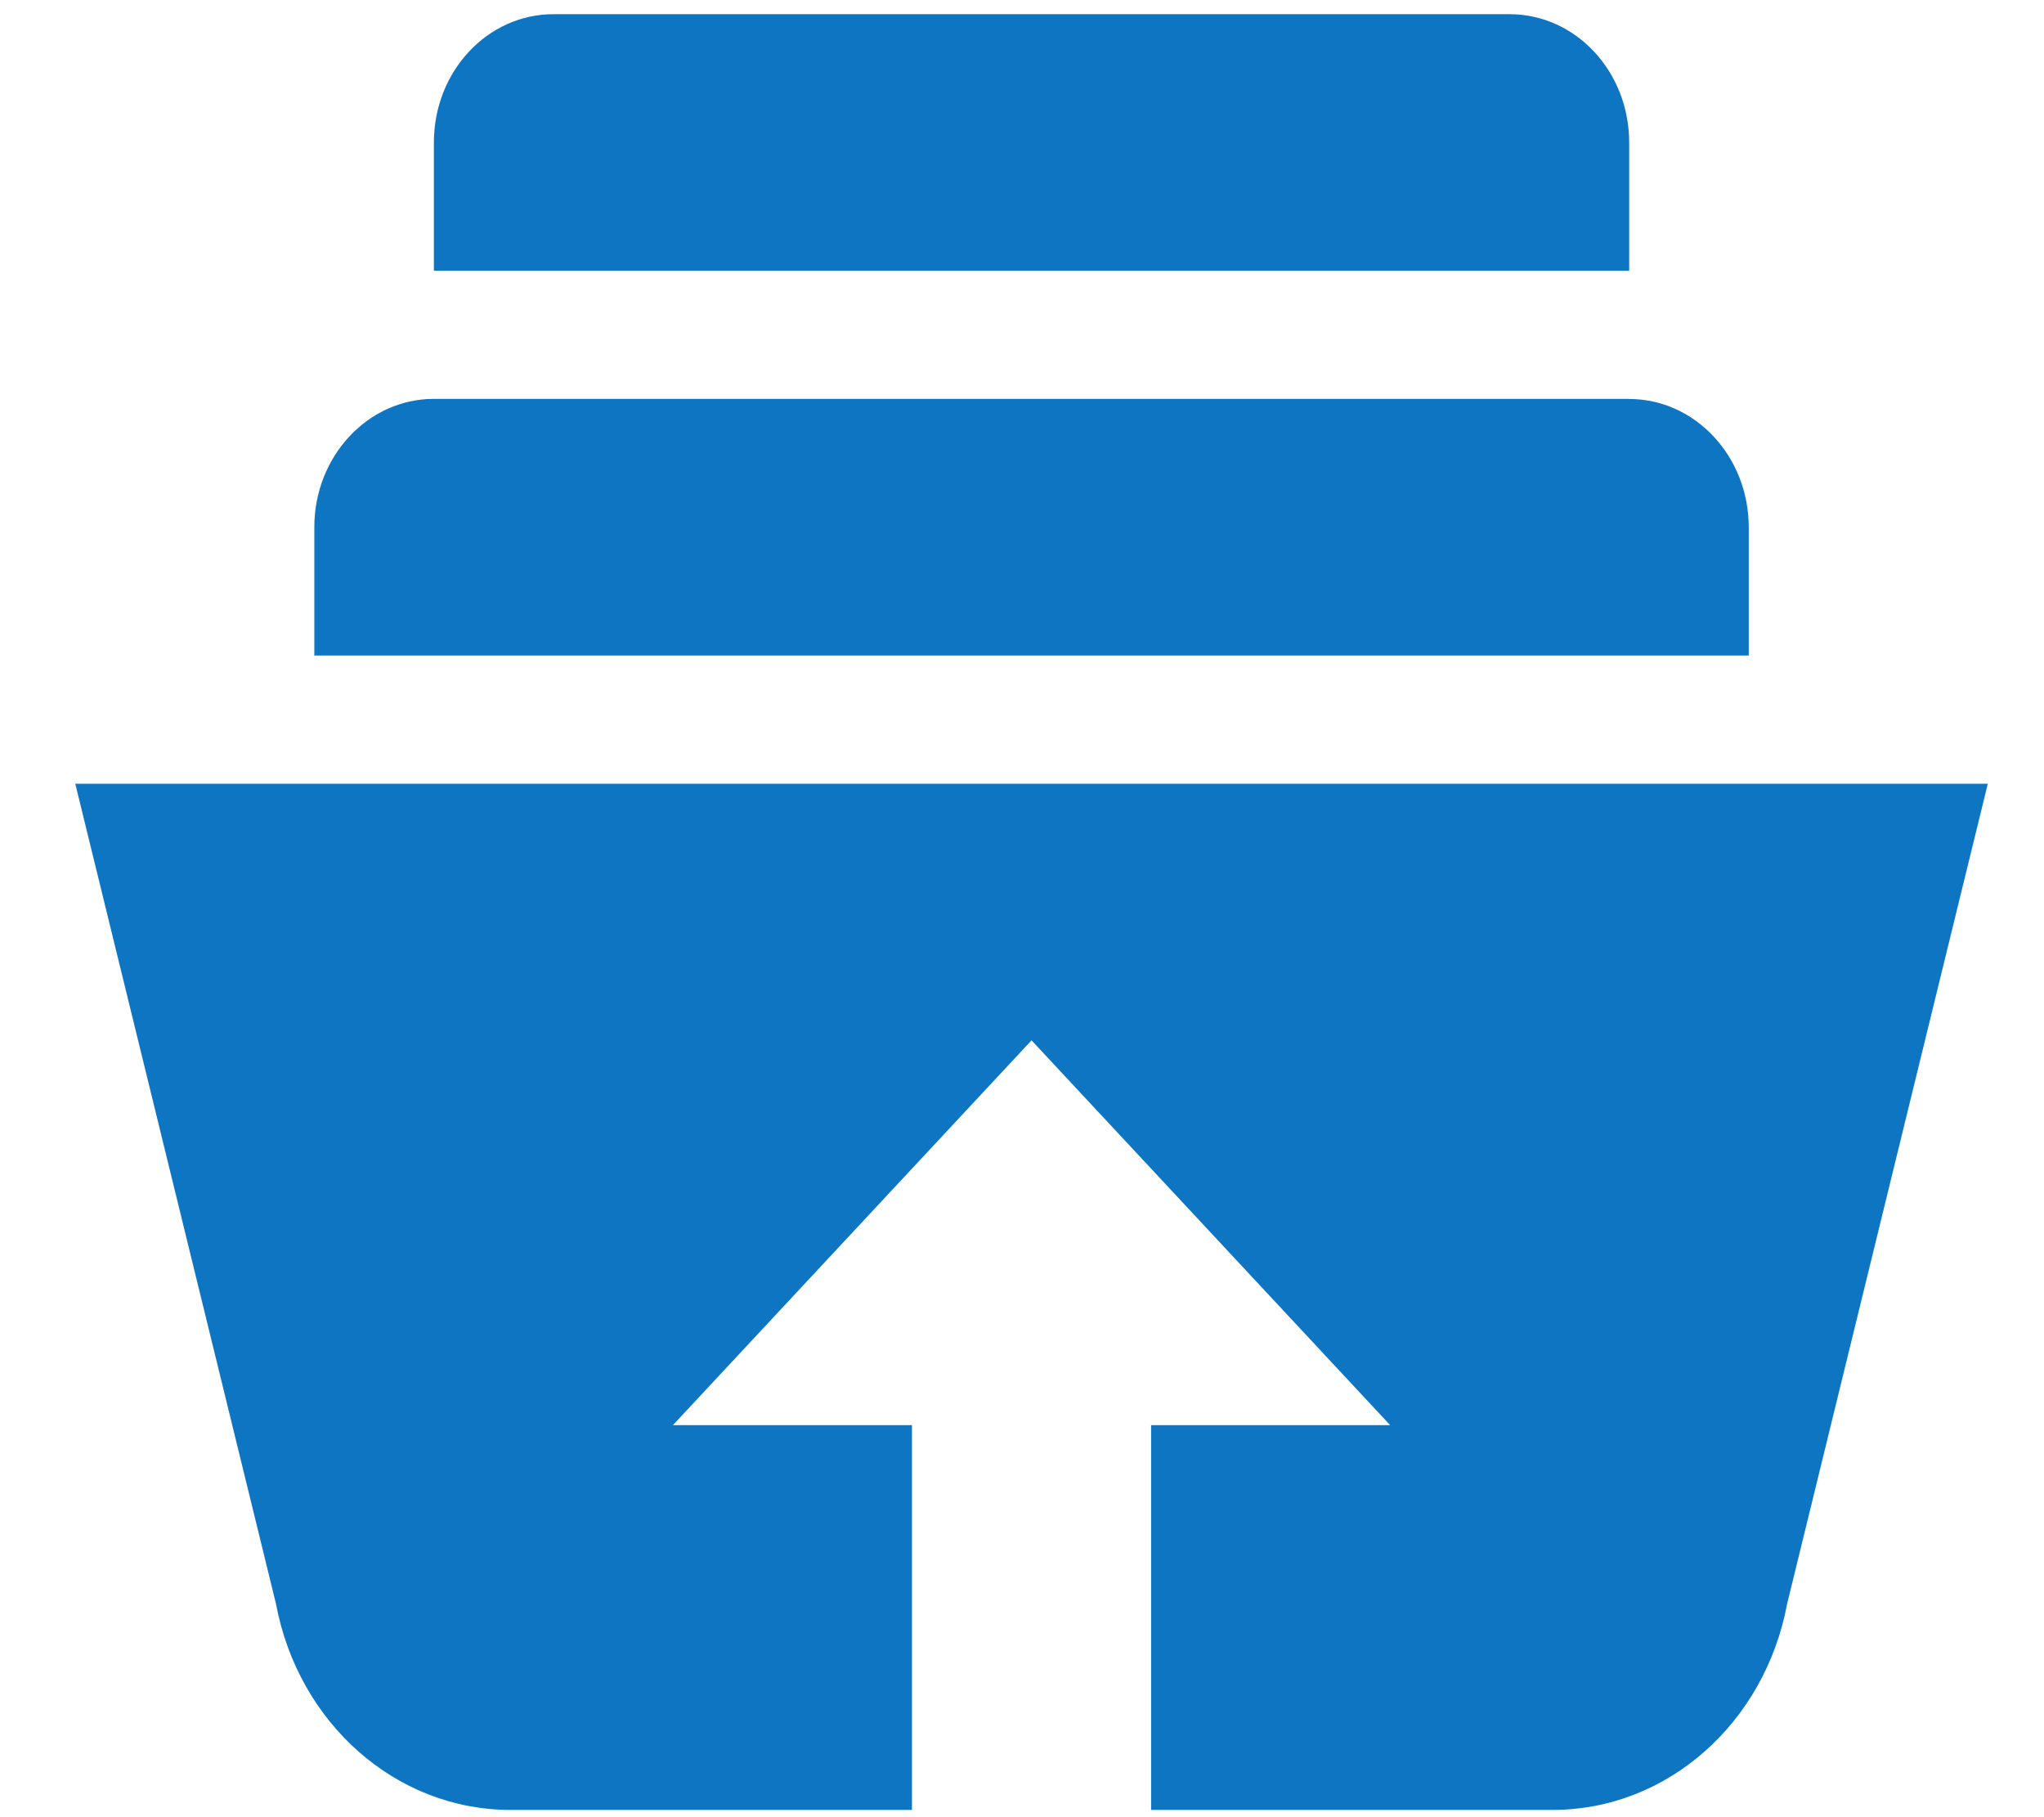 <svg xmlns="http://www.w3.org/2000/svg" width="18" height="16" viewBox="0 0 18 16">
    <path fill="#0E75C3" fill-rule="evenodd" d="M17.505 6.901l-1.767 7.22c-.197 1.055-1.06 1.815-2.064 1.815h-3.537v-3.388h2.105L9.084 9.16l-3.158 3.388h2.105v3.388H4.494c-1.004 0-1.867-.76-2.064-1.816L.663 6.901h16.842zm-3.158-3.388c.581 0 1.053.506 1.053 1.13v1.129H2.768v-1.13c0-.623.471-1.13 1.053-1.13h10.526zM13.294.125c.582 0 1.053.505 1.053 1.13v1.129H3.821v-1.13c0-.624.471-1.129 1.052-1.129h8.421z"/>
</svg>

